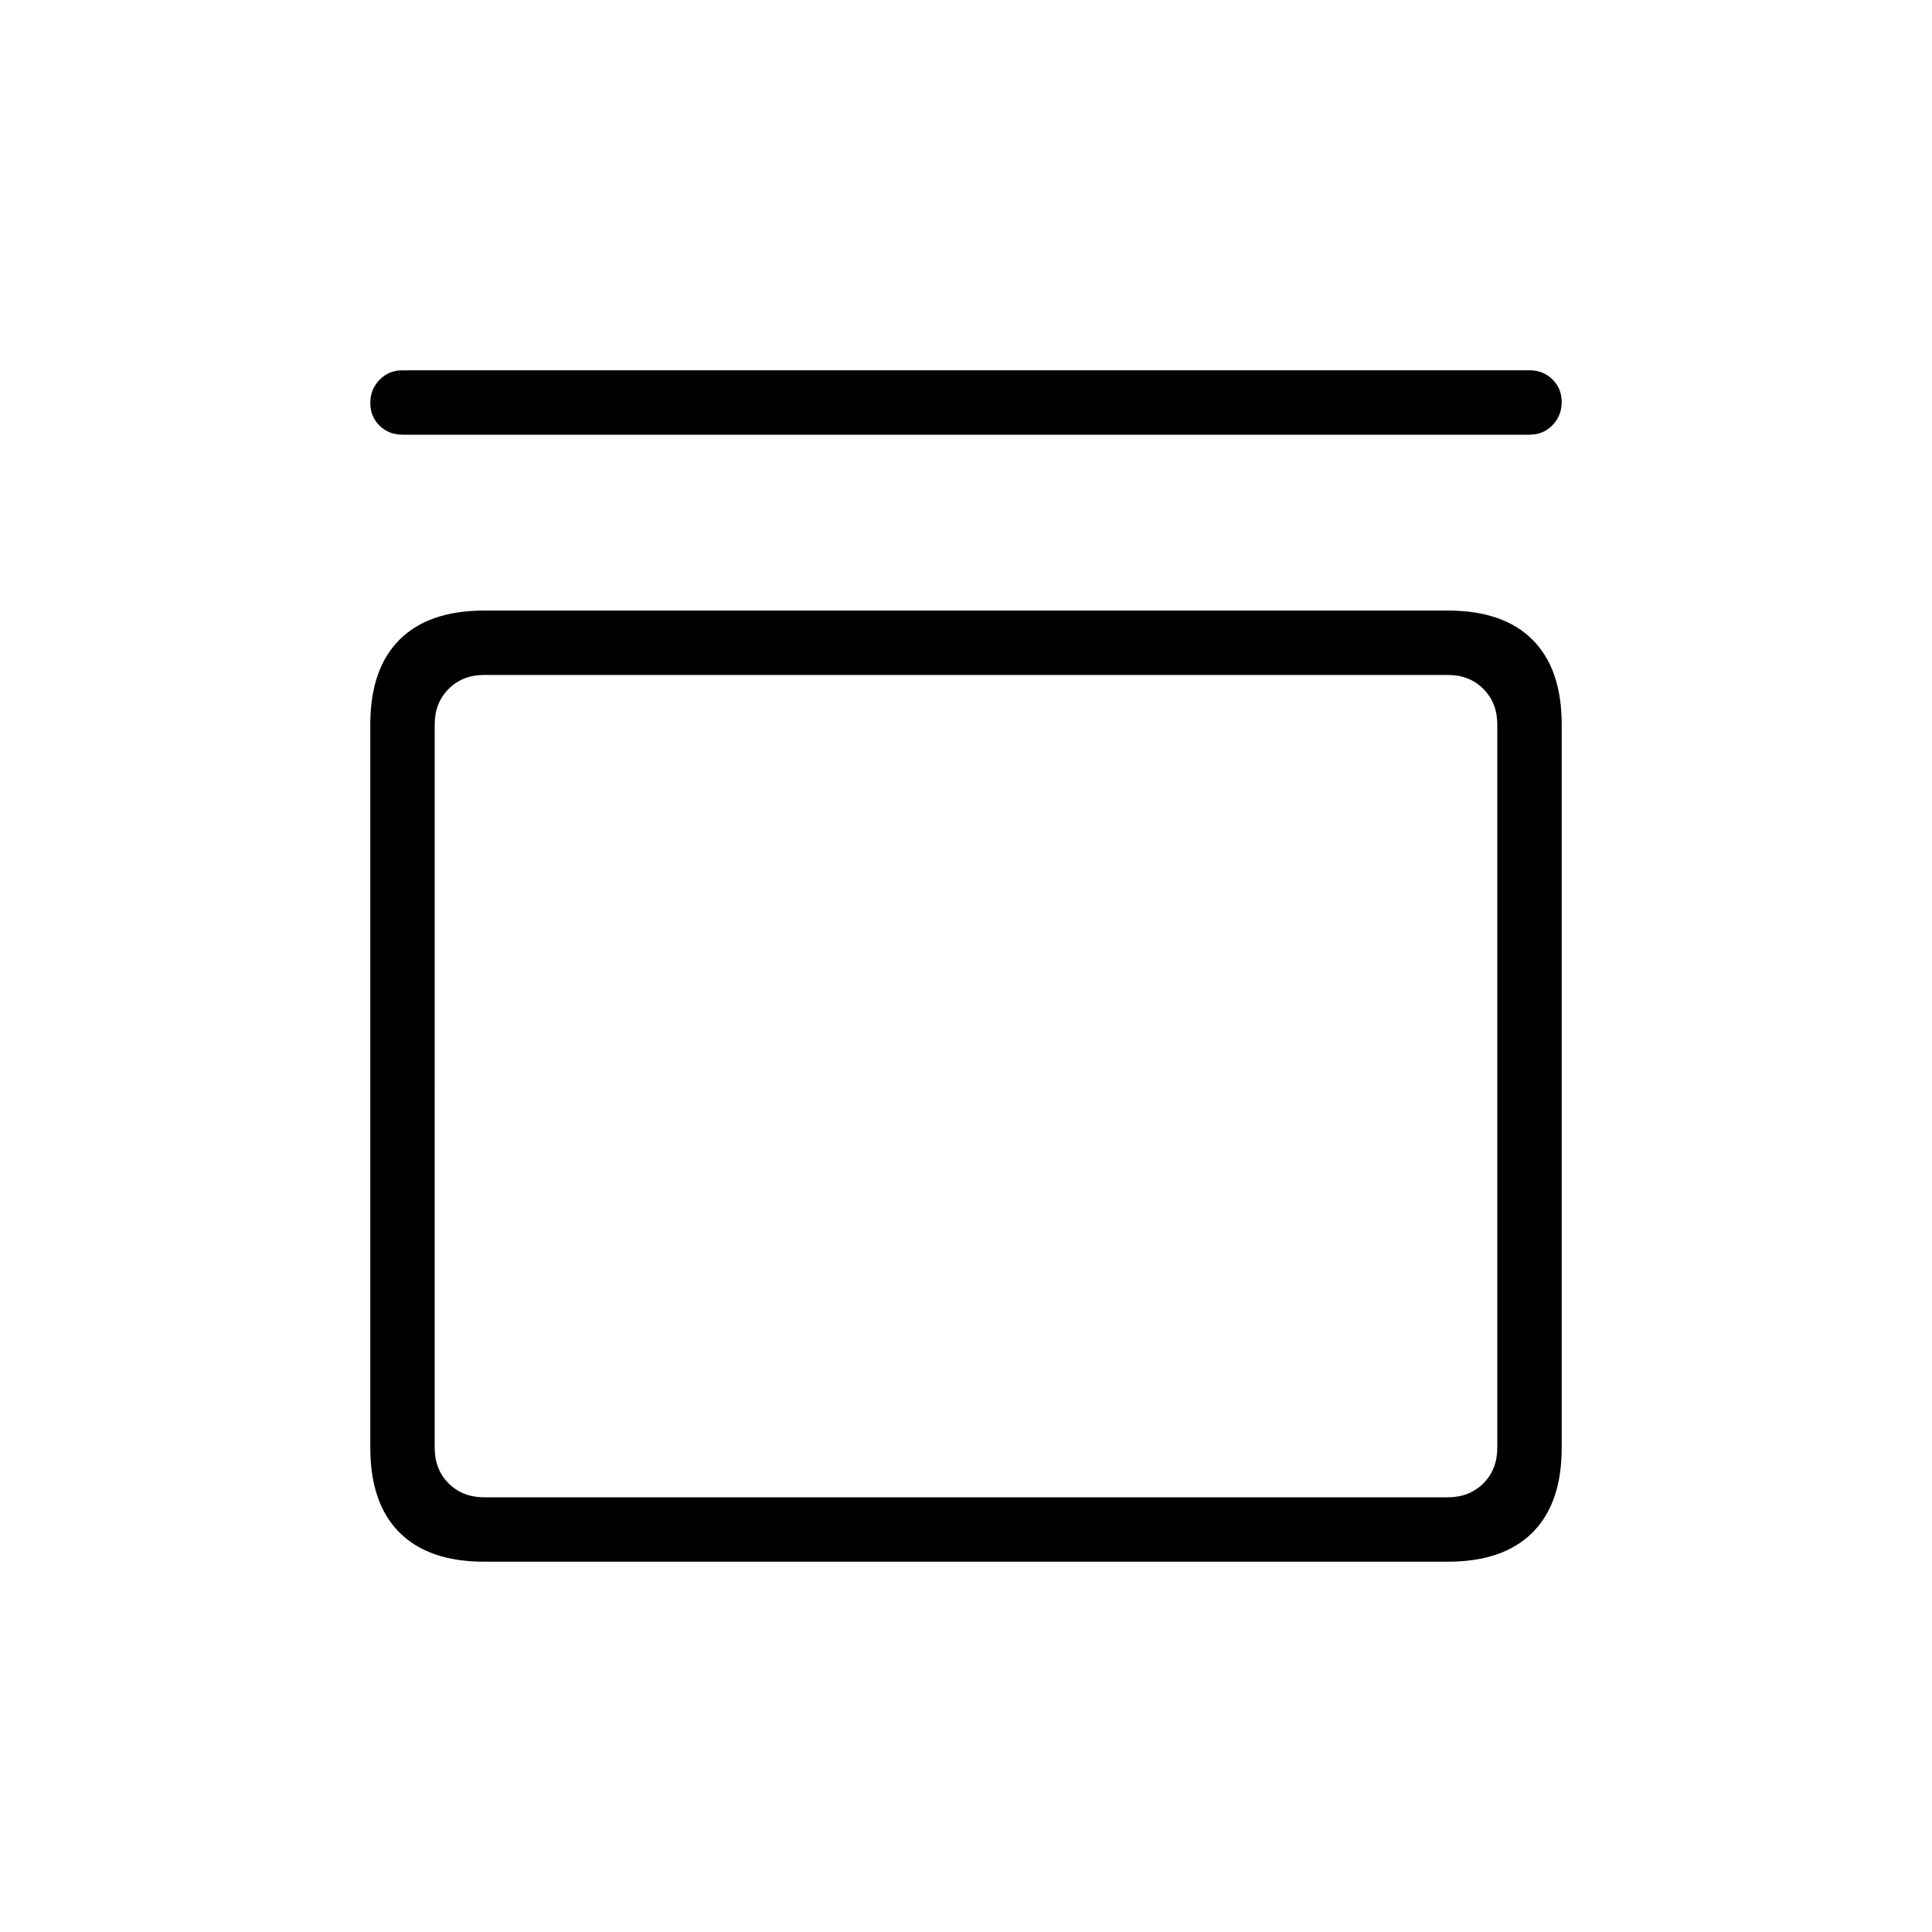 <svg xmlns="http://www.w3.org/2000/svg" height="20" viewBox="0 -960 960 960" width="20"><path d="M200-744q-6.84 0-11.42-4.52T184-759.79q0-6.75 4.58-11.48T200-776h560q6.84 0 11.42 4.52t4.58 11.27q0 6.75-4.58 11.48T760-744H200Zm519.38 87.38q27.62 0 42.12 14.5Q776-627.62 776-600v359.38q0 27.62-14.5 42.12Q747-184 719.38-184H240.62q-27.62 0-42.12-14.5Q184-213 184-240.62V-600q0-27.62 14.5-42.12 14.5-14.5 42.12-14.5h478.76Zm0 32H240.62q-10.77 0-17.7 6.93Q216-610.77 216-600v359.38q0 10.77 6.92 17.7 6.93 6.92 17.7 6.92h478.76q10.77 0 17.7-6.92 6.92-6.93 6.92-17.7V-600q0-10.77-6.92-17.69-6.93-6.93-17.7-6.93Zm-503.38 0V-216v-408.62Z"/></svg>